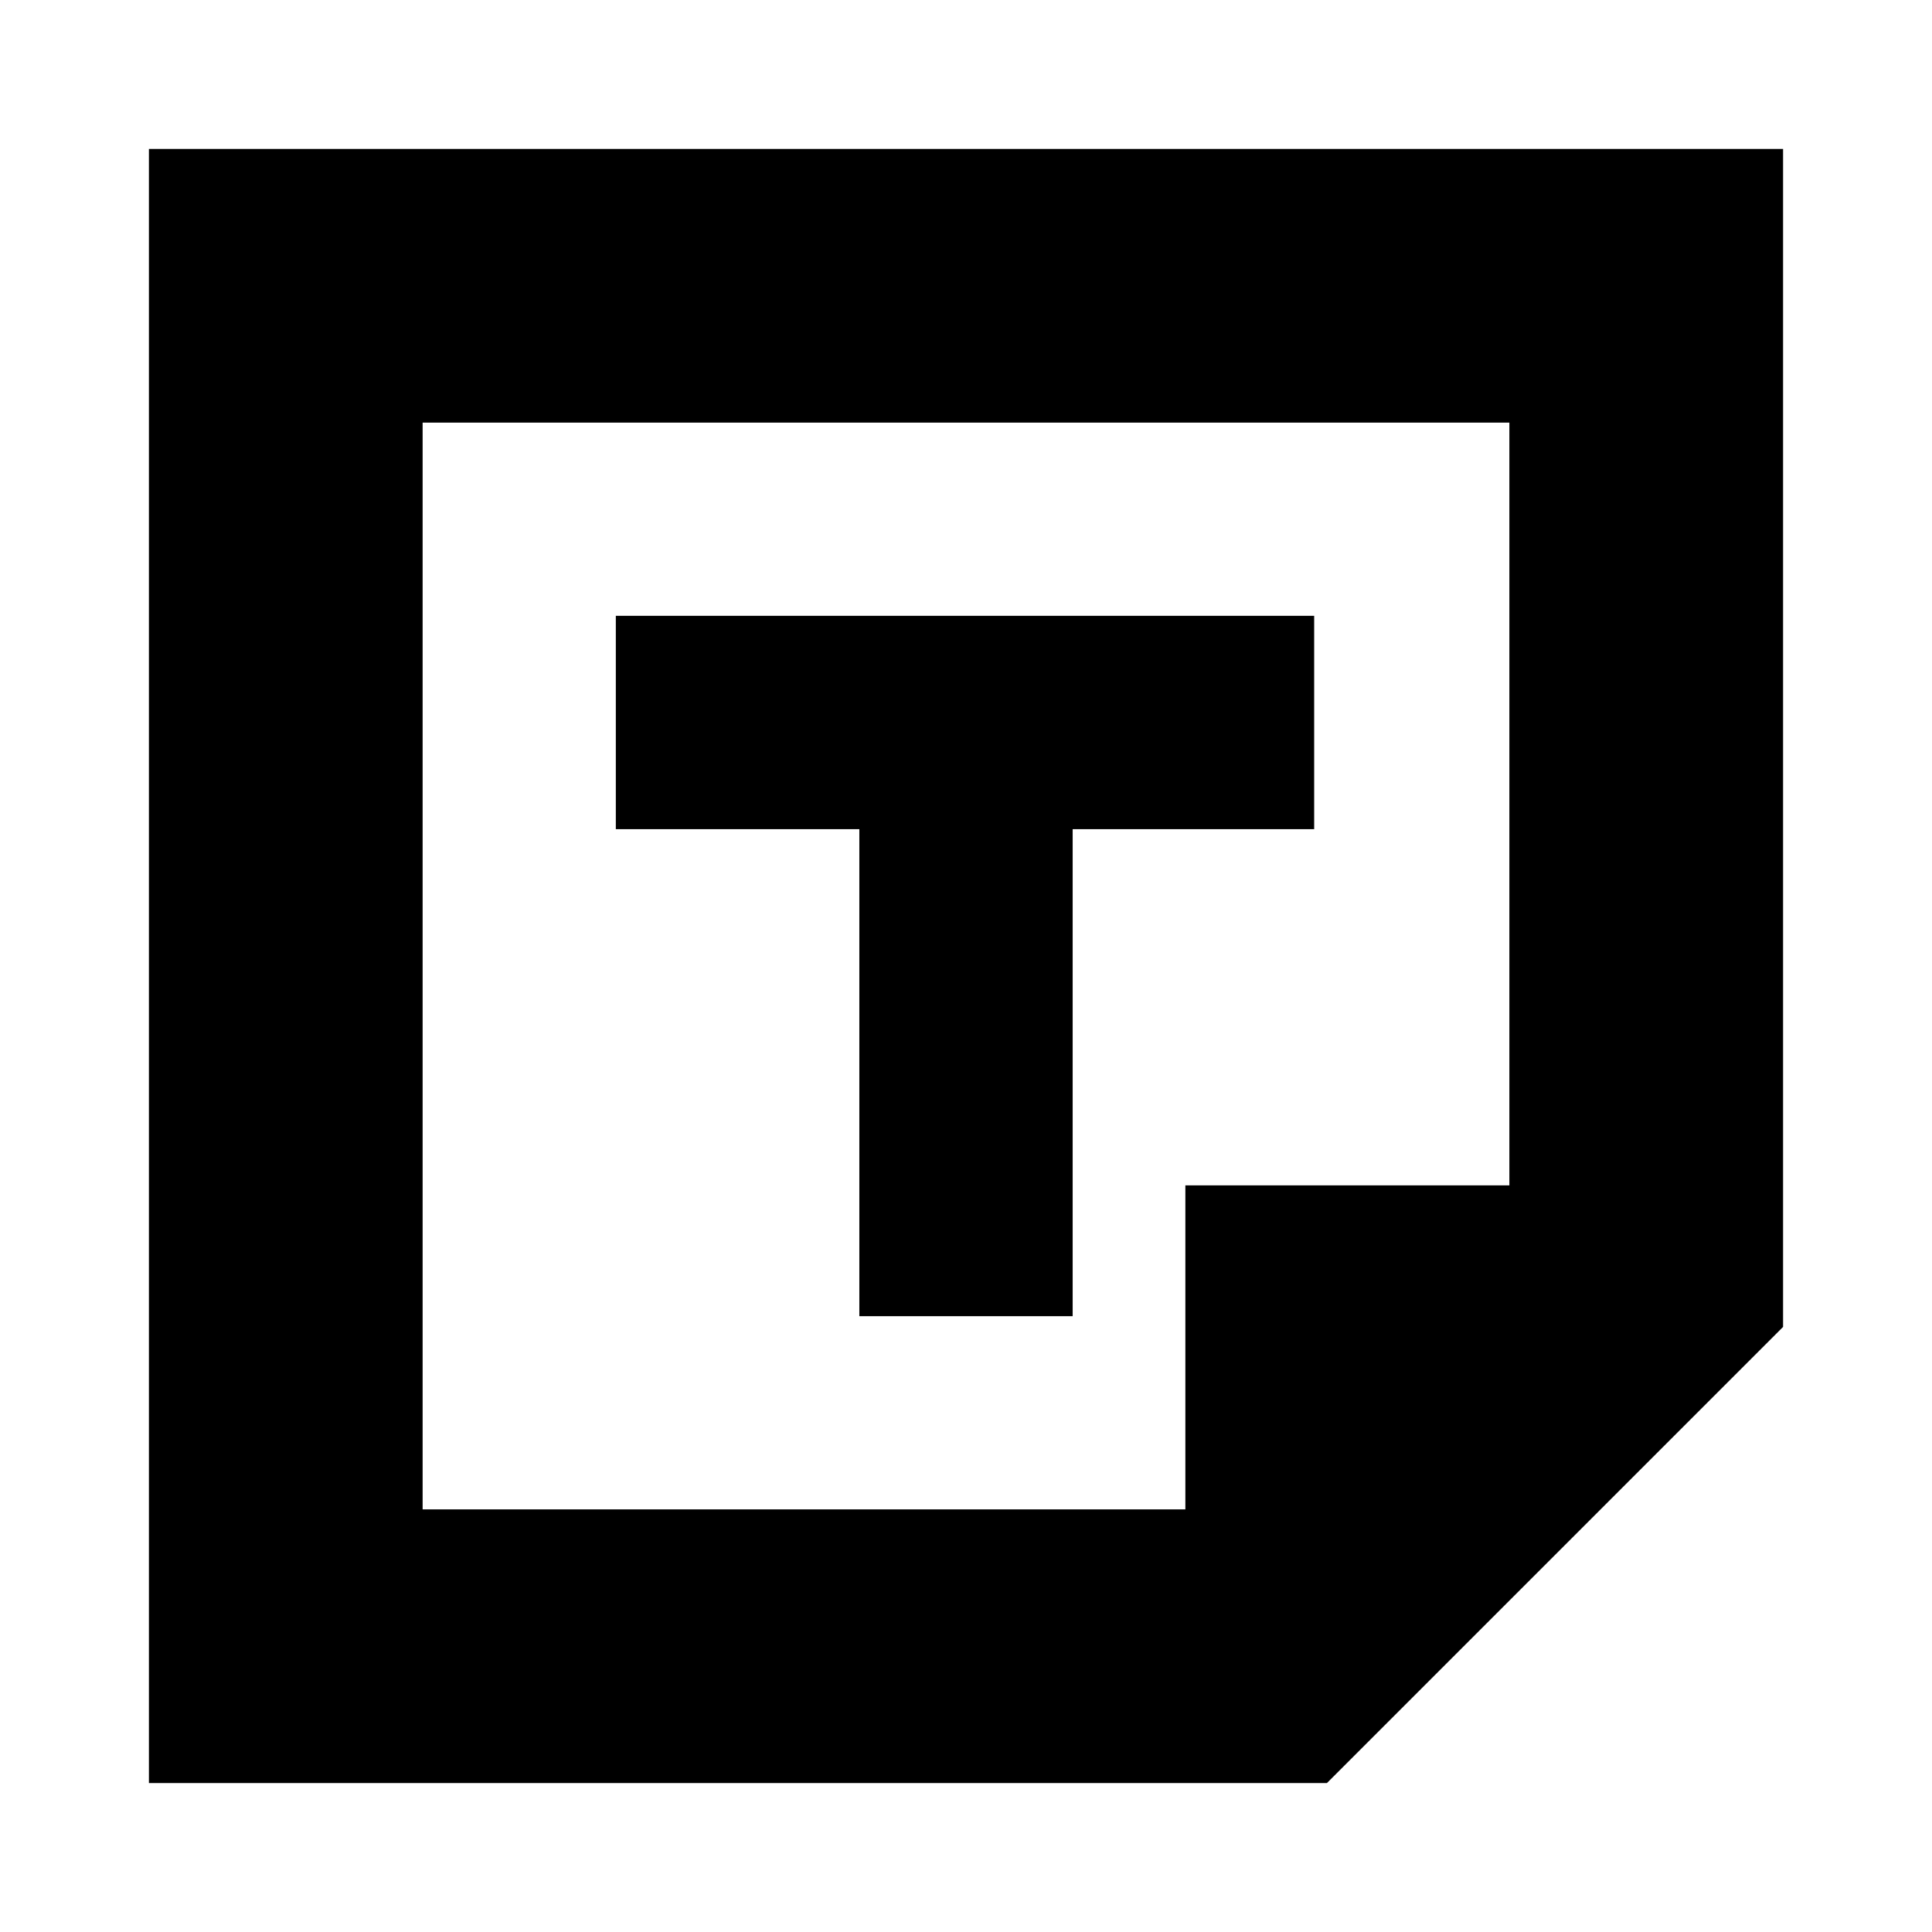 <svg xmlns="http://www.w3.org/2000/svg" height="24" viewBox="0 -960 960 960" width="24"><path d="M659.333-74H74v-812h812v585.333L659.333-74ZM589-210v-161h161v-379H210v540h379Zm-162-96h106v-242h120v-106H306v106h121v242Zm162 96Zm-379 0v-540 540Z"/></svg>